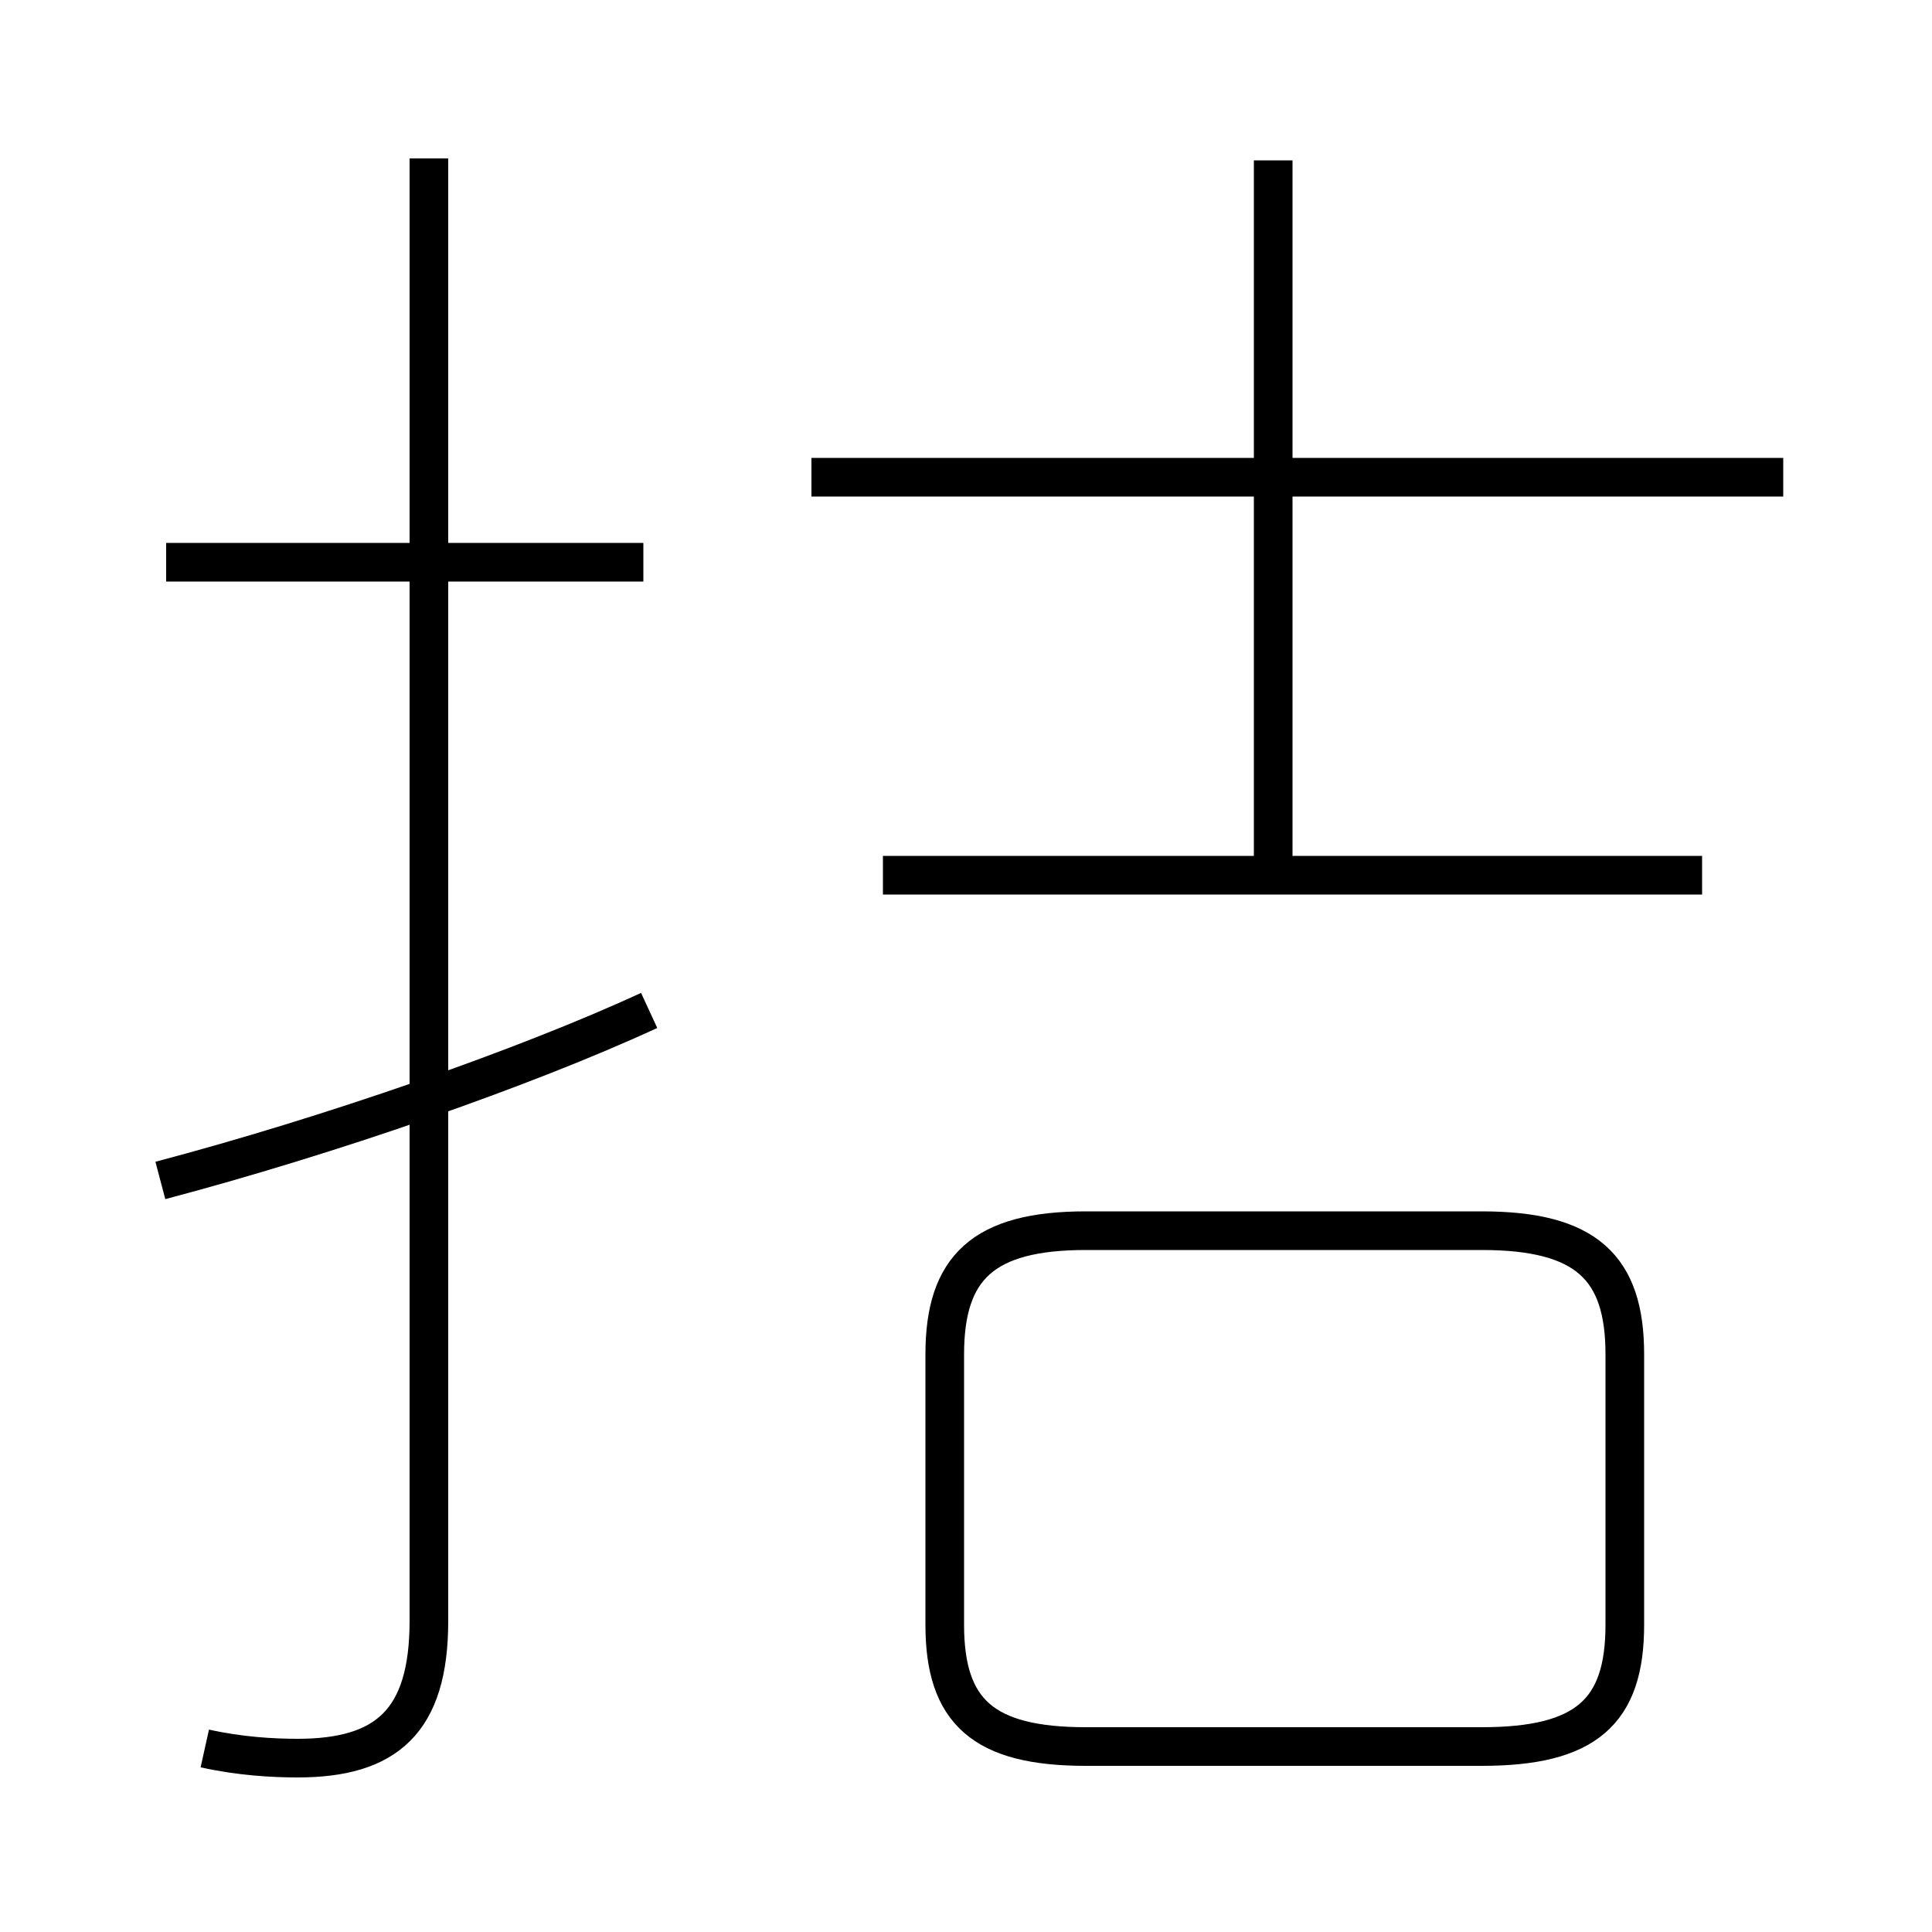 <?xml version='1.0' encoding='utf8'?>
<svg viewBox="0.0 -6.0 50.0 50.0" version="1.1" xmlns="http://www.w3.org/2000/svg">
<rect x="0.0" y="-6.0" width="50.0" height="50.0" fill="#808080" stroke="none"/>
<rect x="-1000" y="-1000" width="2000" height="2000" stroke="white" fill="white"/>
<g style="fill:white;stroke:#000000;  stroke-width:1">
<path d="M 5.3 1.25 C 6.2 1.45 7.05 1.5 7.7 1.5 C 10.0 1.5 11.1 0.55 11.1 -2.05 L 11.1 -39.9 M 4.15 -13.45 C 8.5 -14.6 13.55 -16.35 16.8 -17.85 M 42.05 -1.95 L 42.05 -8.95 C 42.05 -11.2 41.05 -12.15 38.35 -12.15 L 28.1 -12.15 C 25.45 -12.15 24.45 -11.2 24.45 -8.95 L 24.45 -1.95 C 24.45 0.3 25.45 1.2 28.1 1.2 L 38.35 1.2 C 41.05 1.2 42.05 0.3 42.05 -1.95 Z M 16.65 -29.45 L 4.3 -29.45 M 44.05 -21.35 L 22.85 -21.35 M 32.95 -21.5 L 32.95 -39.85 M 46.15 -31.65 L 21.0 -31.65" transform="translate(0.0 38.0)" />
</g>
</svg>